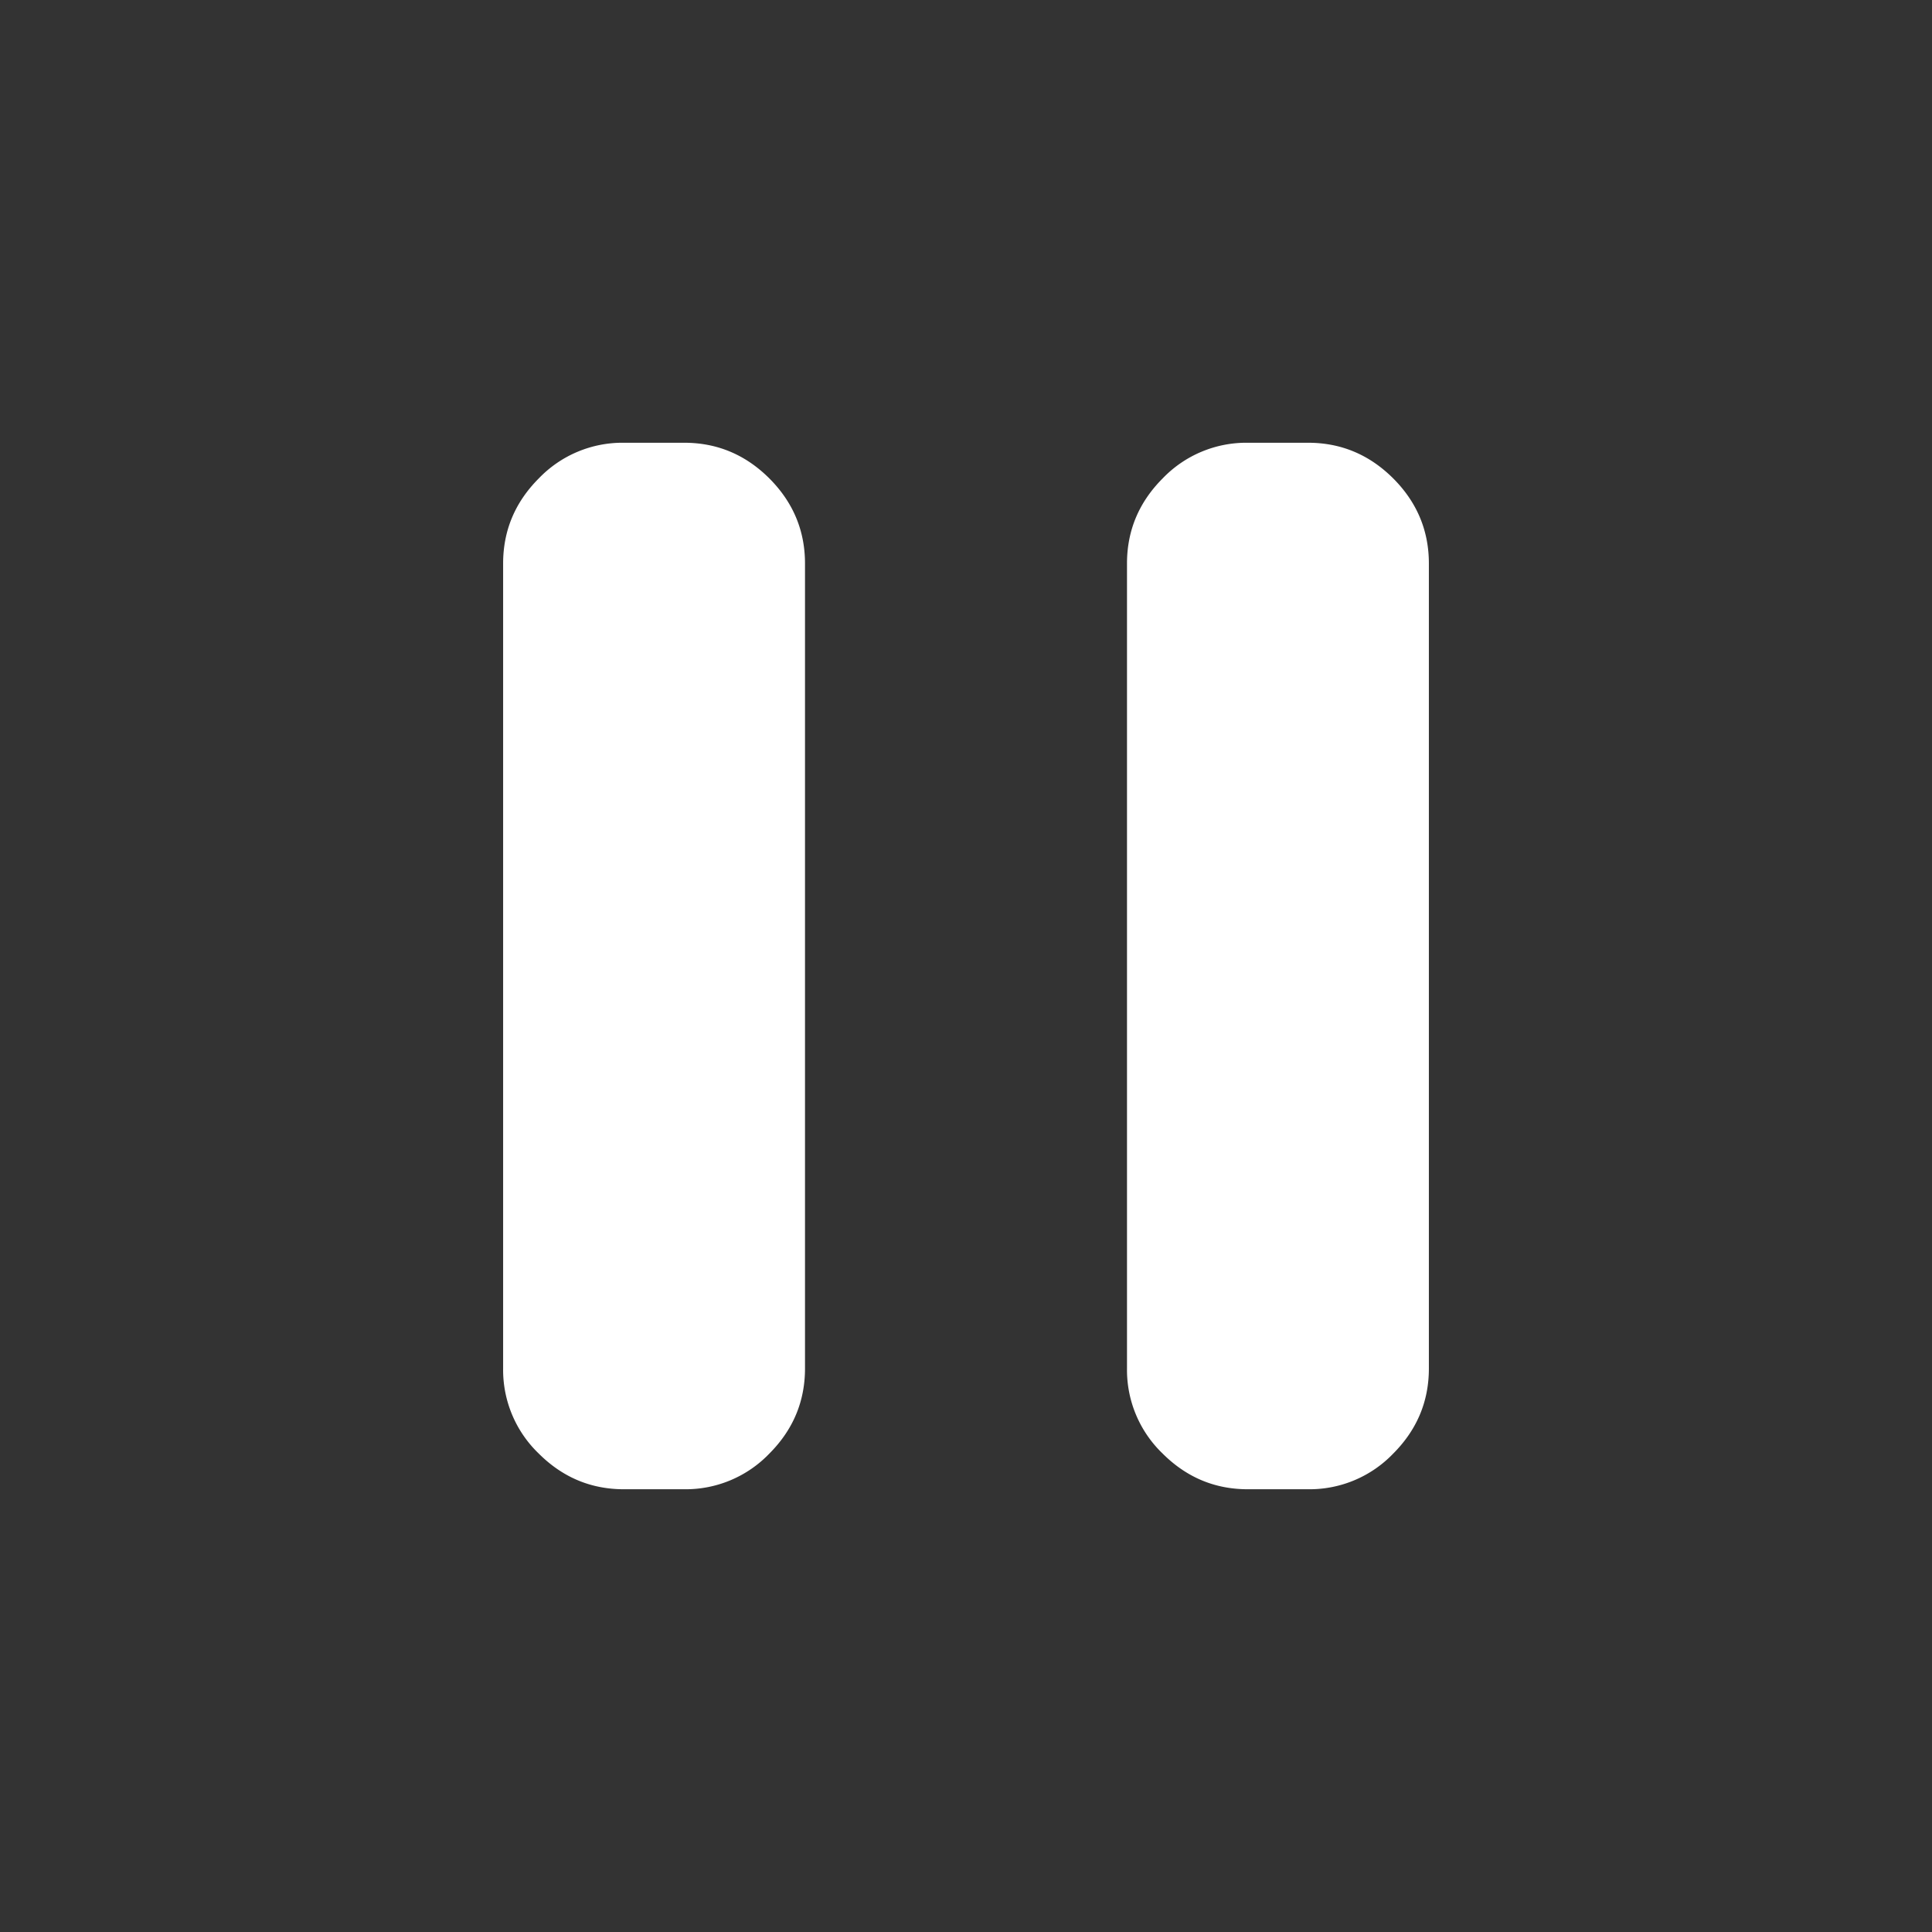 <svg xmlns="http://www.w3.org/2000/svg" width="24" height="24"  fill="none"><rect width="100%" height="100%" fill="#333333" stroke="none"/><g clip-path="url(#a)"><path fill="#fff" d="M15.5 18.5q-.613 0-1.057-.443A1.44 1.44 0 0 1 14 17V7q0-.613.443-1.057A1.44 1.44 0 0 1 15.5 5.5h.75q.613 0 1.057.443.443.444.443 1.057v10q0 .613-.443 1.057a1.44 1.44 0 0 1-1.057.443zm-7.75 0q-.613 0-1.057-.443A1.44 1.44 0 0 1 6.25 17V7q0-.613.443-1.057A1.44 1.44 0 0 1 7.75 5.5h.75q.613 0 1.057.443Q10 6.387 10 7v10q0 .613-.443 1.057A1.44 1.44 0 0 1 8.5 18.5z"/></g><defs><clipPath id="a"><path fill="#fff" d="M0 0h24v24H0z"/></clipPath></defs></svg>